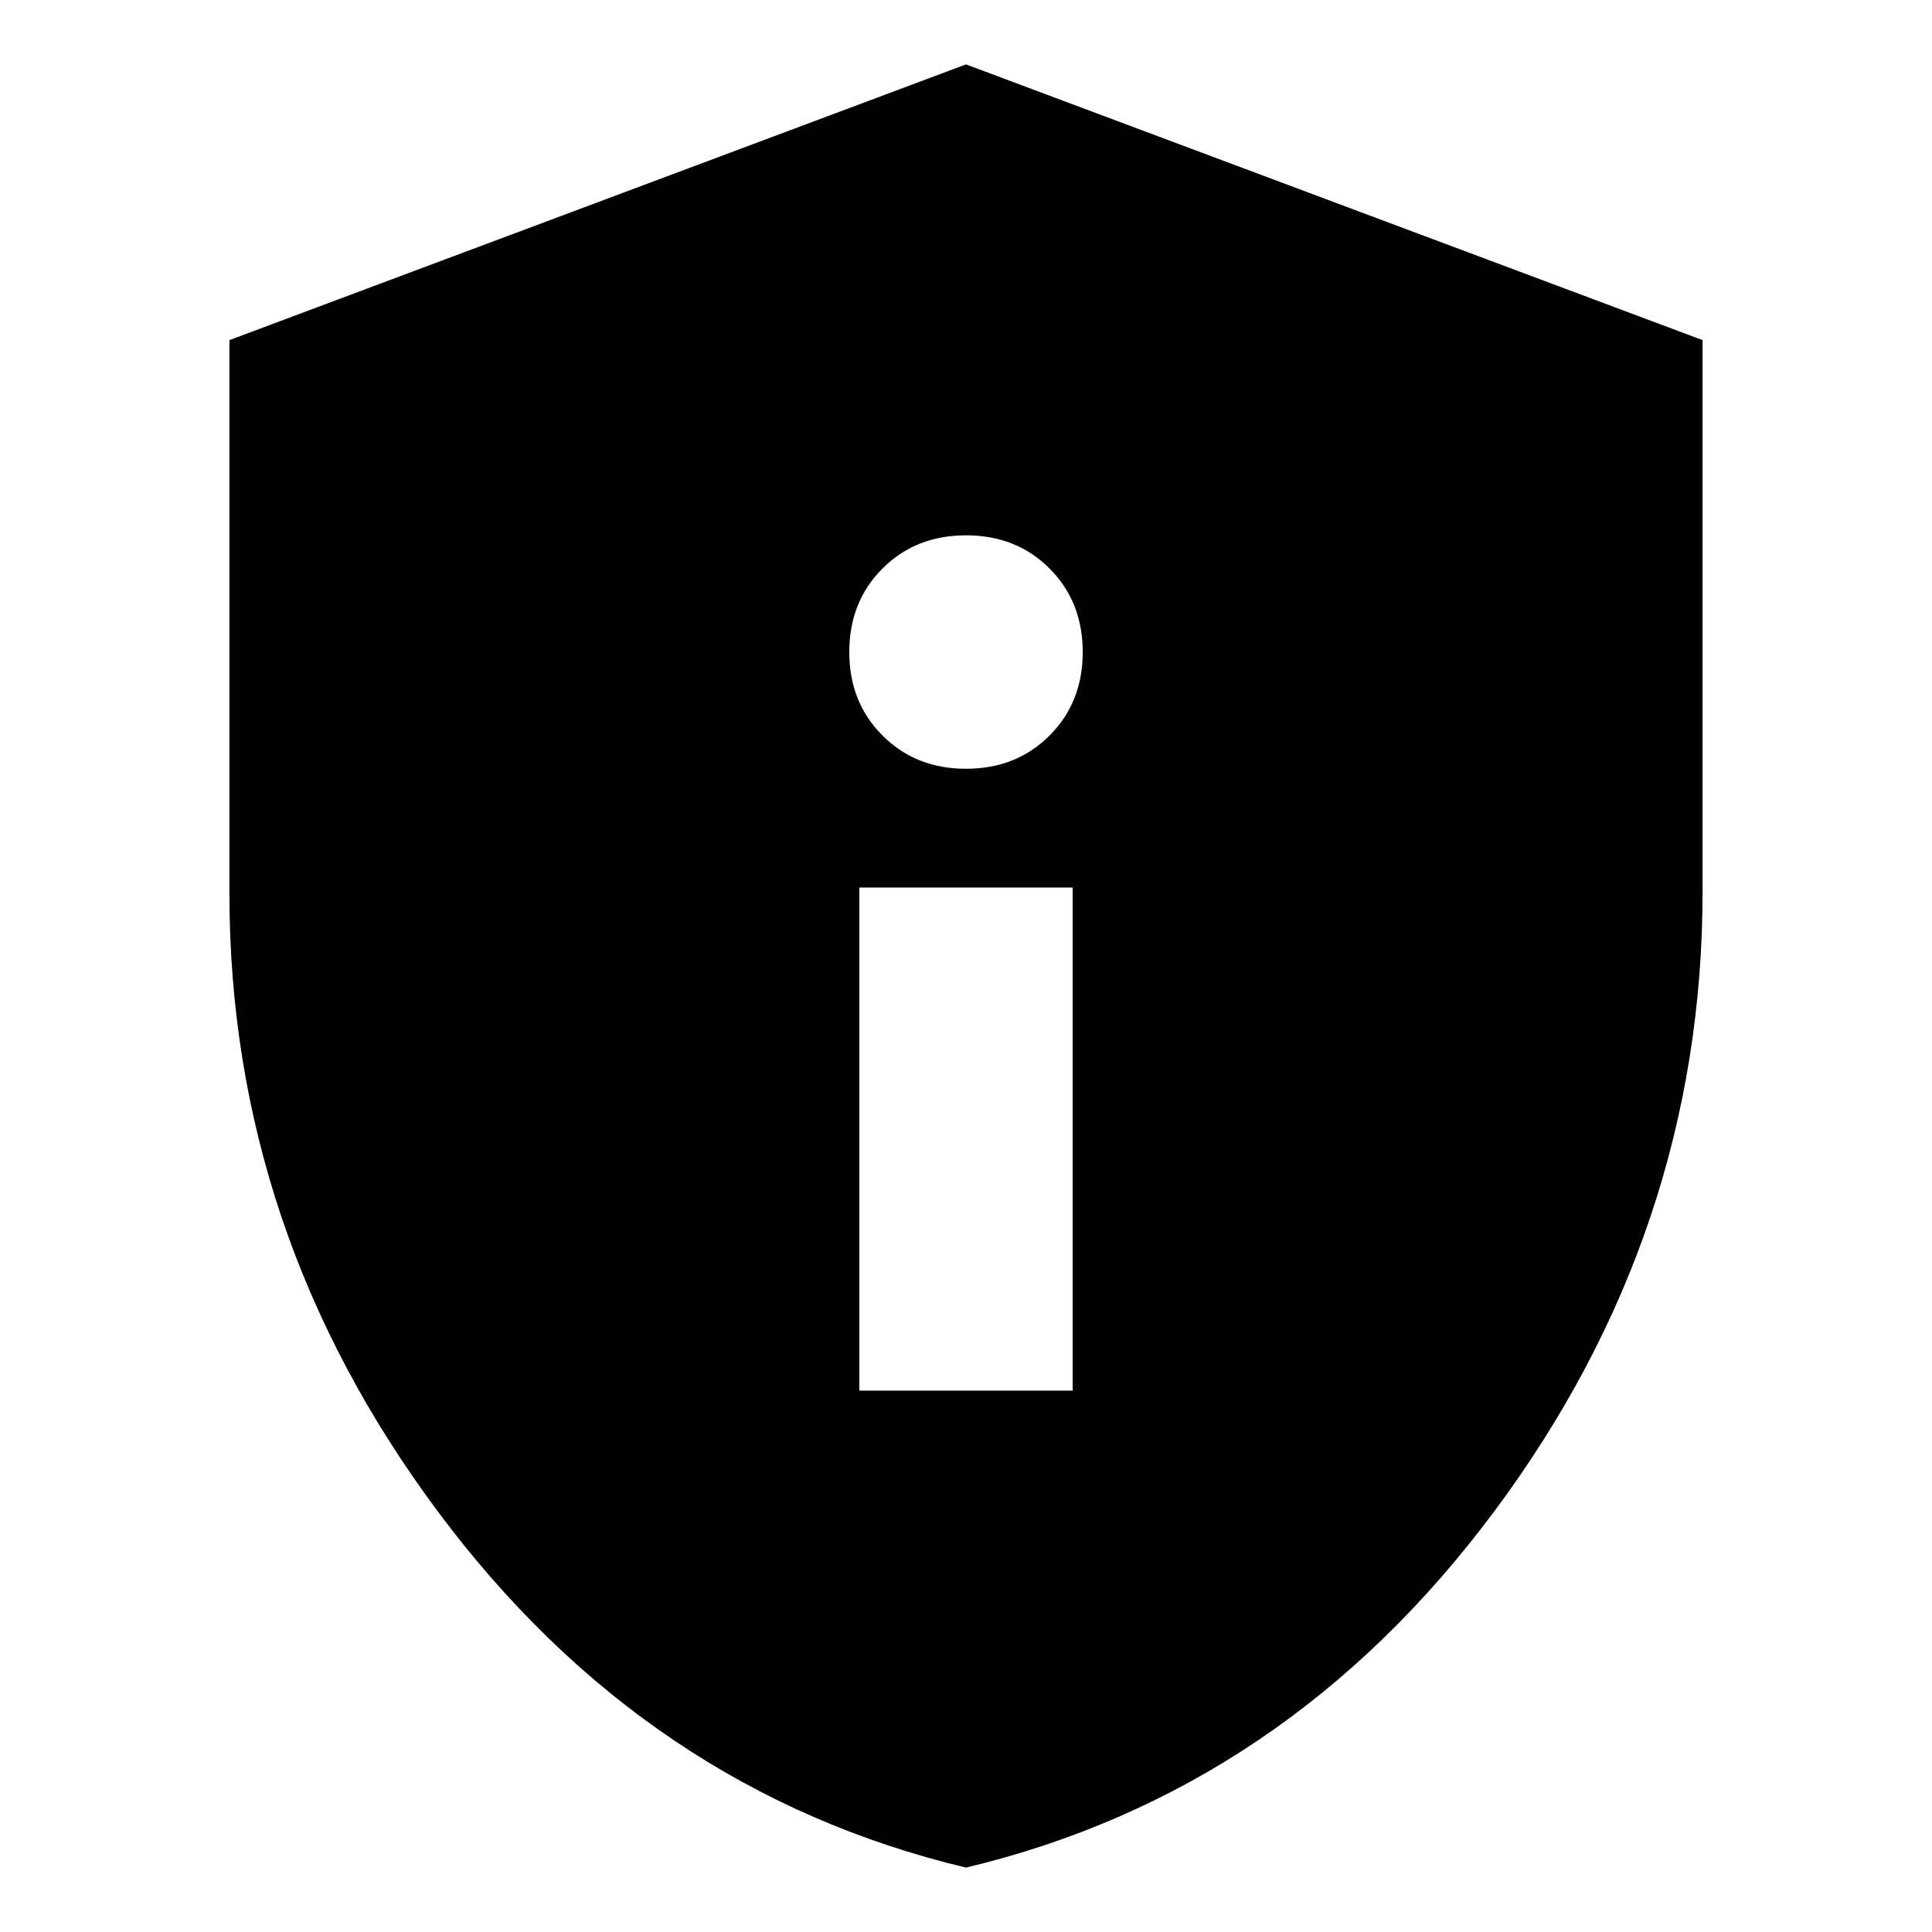 <svg xmlns="http://www.w3.org/2000/svg" height="24" width="24"><path d="M10.675 17.275h2.65v-6.25h-2.65ZM12 9.55q.625 0 1.038-.413.412-.412.412-1.037t-.412-1.038Q12.625 6.65 12 6.65t-1.037.412q-.413.413-.413 1.038t.413 1.037q.412.413 1.037.413Zm0 13.65q-3.975-.95-6.562-4.425Q2.85 15.3 2.85 11.1V4.225L12 .8l9.15 3.425v6.85q0 4.225-2.588 7.7Q15.975 22.25 12 23.2Z"/></svg>